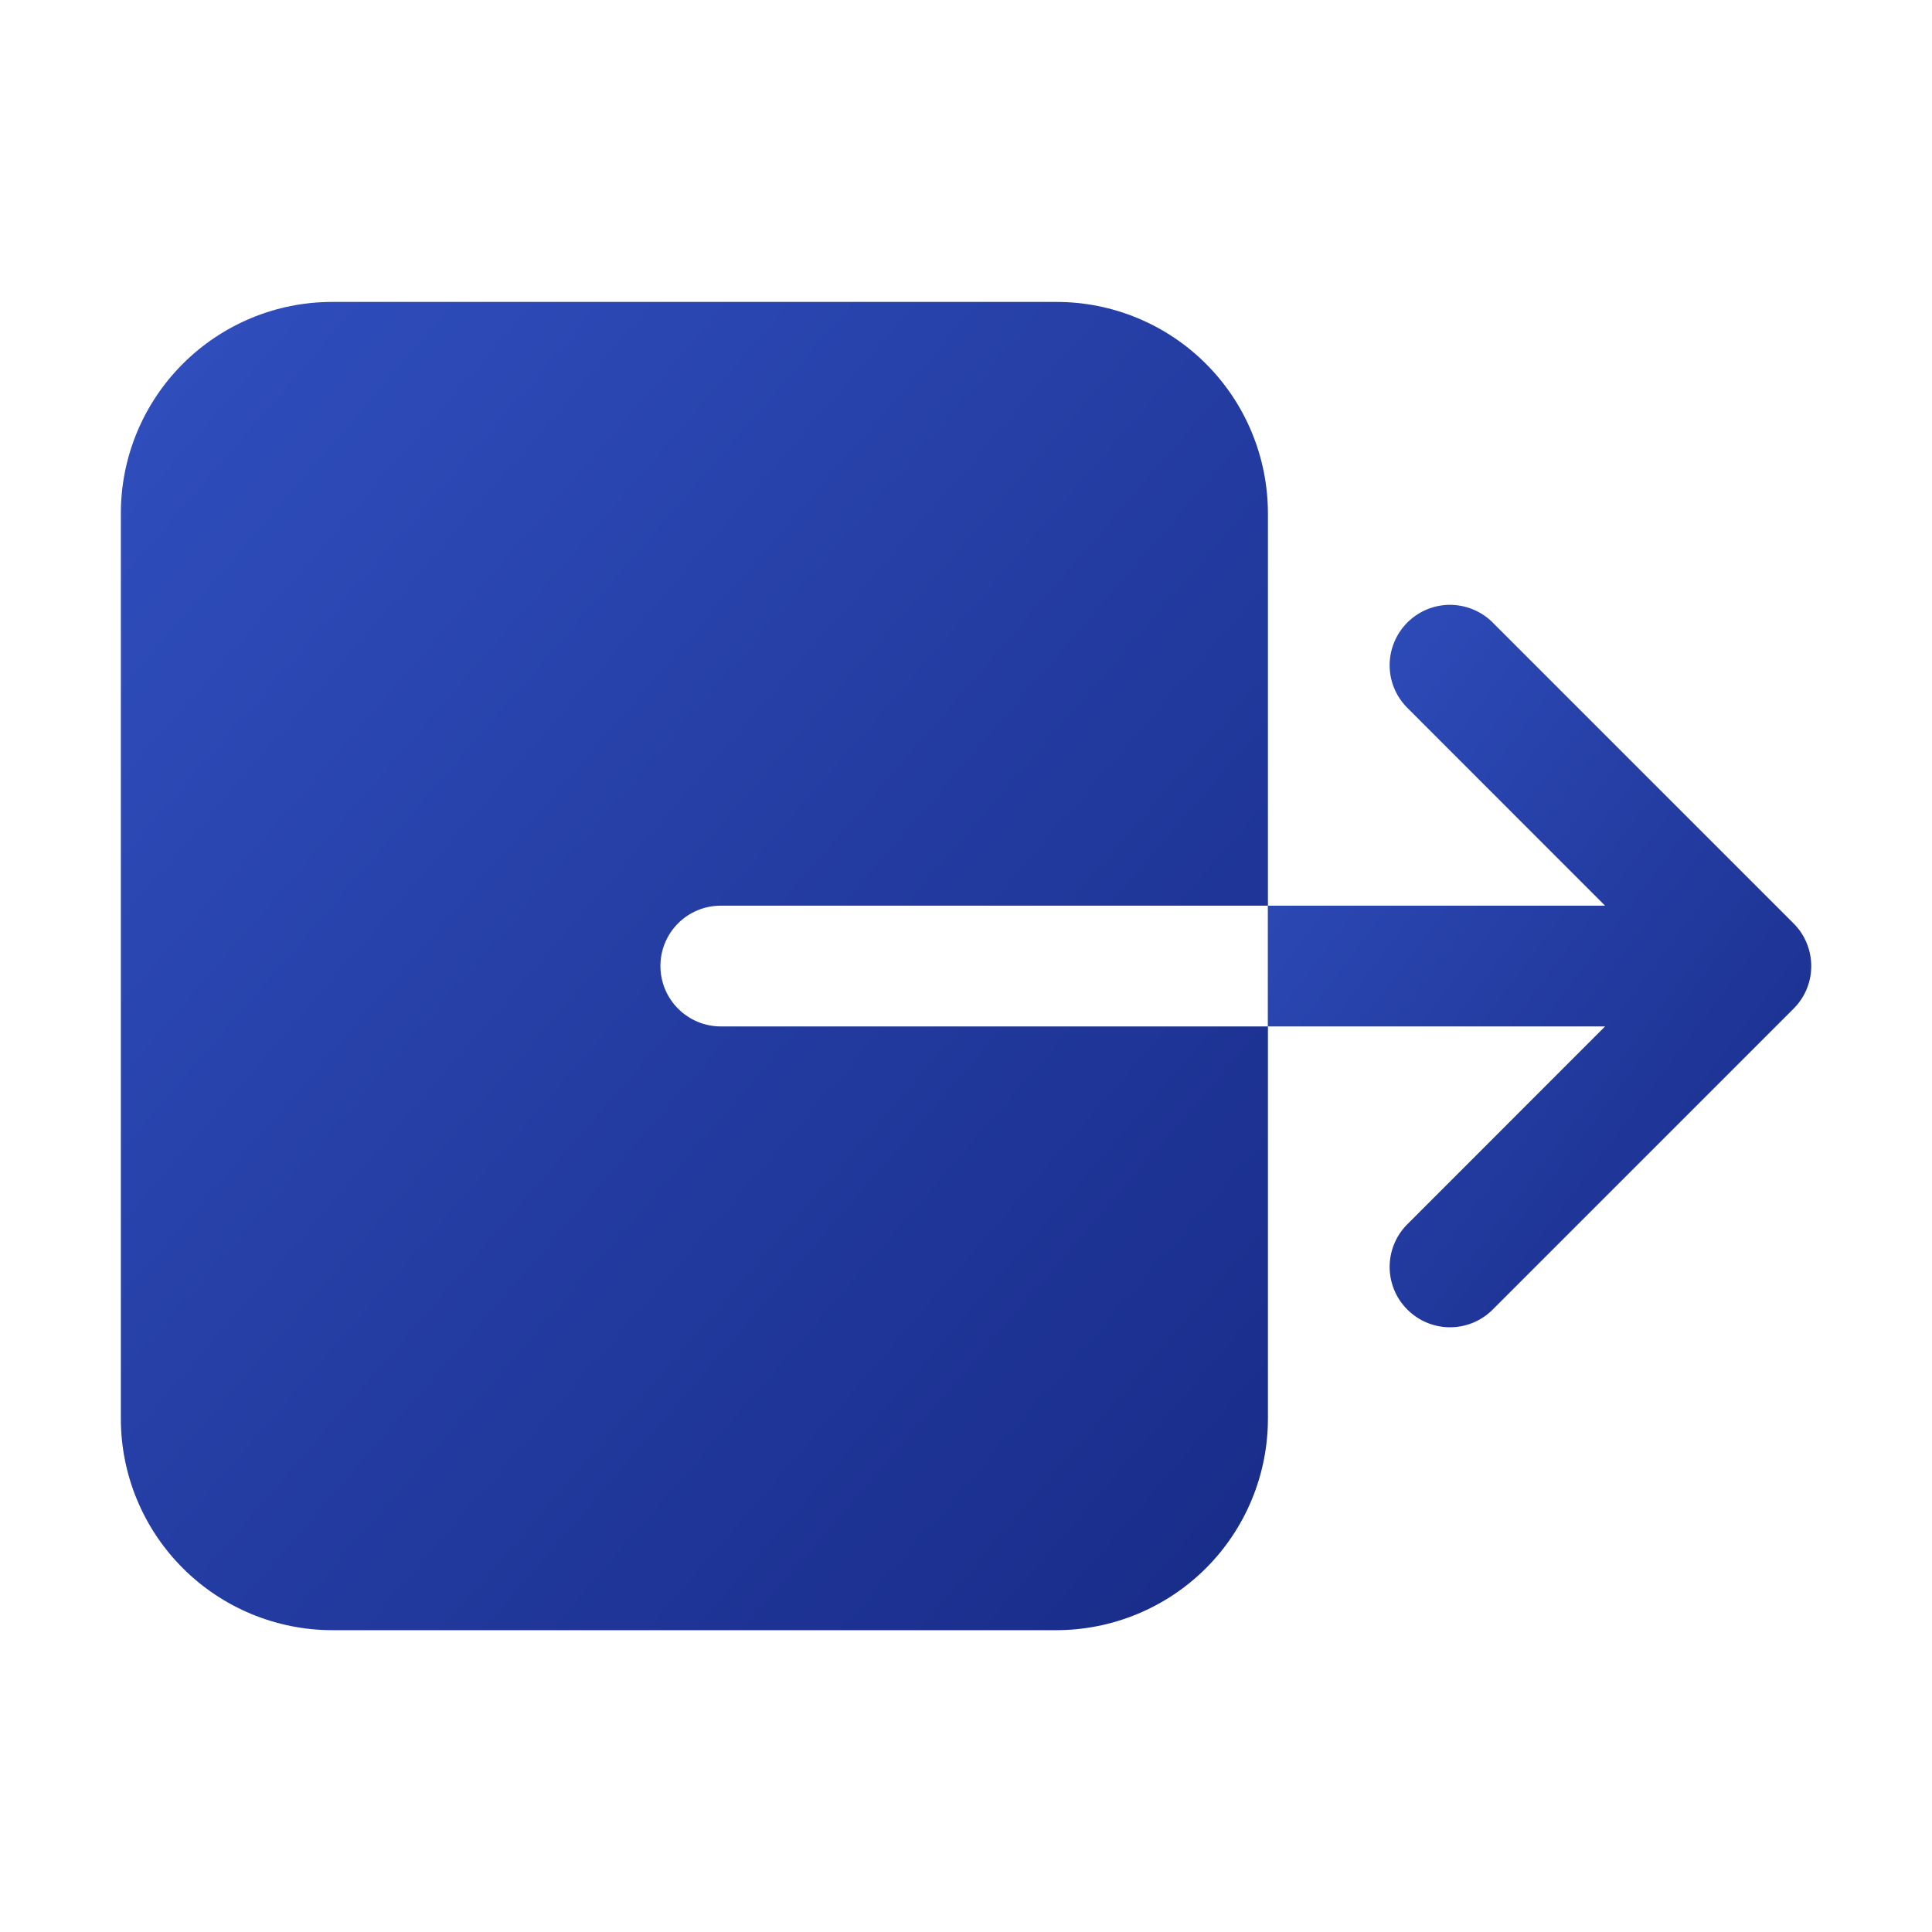 <svg width="18" height="18" viewBox="0 0 18 18" fill="none" xmlns="http://www.w3.org/2000/svg">
<path d="M11.813 13.219V9.563H6.715C6.566 9.563 6.423 9.503 6.318 9.398C6.212 9.292 6.153 9.149 6.153 9C6.153 8.851 6.212 8.708 6.318 8.602C6.423 8.497 6.566 8.438 6.715 8.438H11.813V4.781C11.812 4.259 11.605 3.759 11.236 3.39C10.867 3.021 10.366 2.813 9.844 2.813H3.094C2.572 2.813 2.072 3.021 1.703 3.39C1.334 3.759 1.126 4.259 1.126 4.781V13.219C1.126 13.741 1.334 14.241 1.703 14.61C2.072 14.979 2.572 15.187 3.094 15.188H9.844C10.366 15.187 10.867 14.979 11.236 14.61C11.605 14.241 11.812 13.741 11.813 13.219Z" fill="url(#paint0_linear_2431_7794)"/>
<path d="M14.954 9.563L13.102 11.416C13.001 11.522 12.945 11.664 12.947 11.811C12.949 11.957 13.008 12.098 13.112 12.201C13.216 12.305 13.356 12.364 13.502 12.366C13.649 12.368 13.791 12.312 13.897 12.211L16.71 9.398C16.816 9.293 16.875 9.15 16.875 9.001C16.875 8.852 16.816 8.708 16.71 8.603L13.897 5.79C13.791 5.689 13.649 5.634 13.502 5.635C13.356 5.637 13.216 5.696 13.112 5.8C13.008 5.904 12.949 6.044 12.947 6.191C12.945 6.337 13.001 6.479 13.102 6.585L14.954 8.438H11.812V9.563H14.954Z" fill="url(#paint1_linear_2431_7794)"/>
<defs>
<linearGradient id="paint0_linear_2431_7794" x1="1.126" y1="2.813" x2="13.369" y2="13.386" gradientUnits="userSpaceOnUse">
<stop stop-color="#304FBE"/>
<stop offset="1" stop-color="#182B88"/>
</linearGradient>
<linearGradient id="paint1_linear_2431_7794" x1="11.812" y1="5.635" x2="18.279" y2="10.5" gradientUnits="userSpaceOnUse">
<stop stop-color="#304FBE"/>
<stop offset="1" stop-color="#182B88"/>
</linearGradient>
</defs>
</svg>
